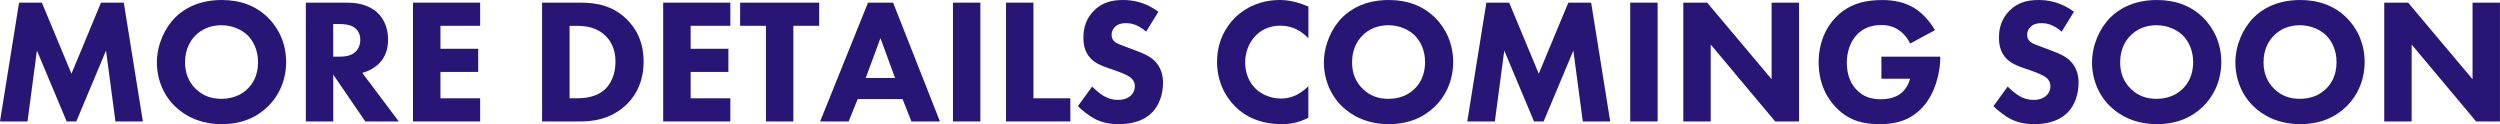 <?xml version="1.0" encoding="UTF-8"?>
<svg id="_レイヤー_2" data-name="レイヤー 2" xmlns="http://www.w3.org/2000/svg" viewBox="0 0 575.55 28.58">
  <defs>
    <style>
      .cls-1 {
        fill: #281575;
        stroke-width: 0px;
      }
    </style>
  </defs>
  <g id="_レイヤー_1-2" data-name="レイヤー 1">
    <g>
      <path class="cls-1" d="M0,27.96L4.39.61h5.25l6.81,16.36L23.25.61h5.25l4.39,27.35h-6.31l-2.17-16.32-6.85,16.32h-2.21l-6.85-16.32-2.17,16.32H0Z"/>
      <path class="cls-1" d="M61.62,3.98c2.58,2.5,4.26,6.11,4.26,10.33,0,3.65-1.31,7.38-4.26,10.25-2.54,2.46-5.99,4.02-10.58,4.02-5.12,0-8.61-2.05-10.66-4.02-2.62-2.46-4.26-6.15-4.26-10.17s1.76-7.91,4.22-10.37c1.84-1.84,5.25-4.02,10.7-4.02,4.26,0,7.83,1.31,10.58,3.98ZM45.02,8.16c-1.19,1.15-2.42,3.16-2.42,6.19,0,2.5.82,4.51,2.5,6.15,1.76,1.68,3.73,2.25,5.86,2.25,2.79,0,4.76-1.03,6.07-2.34,1.07-1.03,2.38-2.95,2.38-6.11,0-2.83-1.15-4.92-2.38-6.15-1.35-1.31-3.53-2.34-6.03-2.34s-4.51.86-5.99,2.34Z"/>
      <path class="cls-1" d="M79.99.61c3.49,0,5.66,1.15,6.97,2.38,1.15,1.11,2.38,3.07,2.38,6.11,0,1.72-.37,3.85-2.13,5.58-.94.9-2.3,1.72-3.81,2.09l8.41,11.19h-7.71l-7.38-10.78v10.78h-6.31V.61h9.59ZM76.71,13.04h1.44c1.15,0,2.71-.12,3.77-1.19.45-.45,1.03-1.31,1.03-2.67,0-1.56-.74-2.38-1.27-2.79-1.03-.78-2.67-.86-3.49-.86h-1.48v7.5Z"/>
      <path class="cls-1" d="M110.54,5.94h-9.14v5.29h8.69v5.33h-8.69v6.07h9.14v5.33h-15.46V.61h15.46v5.33Z"/>
      <path class="cls-1" d="M133.45.61c3.61,0,7.42.53,10.78,3.77,2.42,2.34,3.94,5.54,3.94,9.8s-1.48,7.42-3.73,9.68c-3.77,3.81-8.49,4.1-10.78,4.1h-8.86V.61h8.65ZM131.12,22.63h1.68c1.31,0,4.18-.12,6.23-1.84,1.48-1.23,2.67-3.57,2.67-6.6s-1.19-4.84-2.25-5.9c-2.05-2.05-4.71-2.34-6.64-2.34h-1.68v16.69Z"/>
      <path class="cls-1" d="M168.14,5.94h-9.14v5.29h8.69v5.33h-8.69v6.07h9.14v5.33h-15.46V.61h15.46v5.33Z"/>
      <path class="cls-1" d="M182.65,5.94v22.02h-6.31V5.94h-5.95V.61h18.2v5.33h-5.95Z"/>
      <path class="cls-1" d="M207.79,22.8h-10.33l-2.09,5.17h-6.56L199.83.61h5.78l10.78,27.35h-6.56l-2.05-5.17ZM206.06,17.96l-3.36-9.18-3.4,9.18h6.76Z"/>
      <path class="cls-1" d="M225.7.61v27.35h-6.31V.61h6.31Z"/>
      <path class="cls-1" d="M237.92.61v22.02h8.49v5.33h-14.8V.61h6.31Z"/>
      <path class="cls-1" d="M263.87,7.3c-2.05-1.84-3.81-1.97-4.59-1.97-.86,0-1.93.12-2.67.94-.41.41-.7,1.03-.7,1.72,0,.66.2,1.15.61,1.52.66.62,1.6.86,3.44,1.56l2.05.78c1.19.45,2.67,1.07,3.73,2.09,1.6,1.52,2.01,3.49,2.01,5.08,0,2.83-.98,5.29-2.42,6.77-2.42,2.54-5.95,2.79-7.75,2.79-1.97,0-3.69-.29-5.41-1.15-1.39-.7-2.99-1.97-4.02-2.99l3.28-4.51c.7.7,1.8,1.64,2.54,2.09,1.07.66,2.17.98,3.44.98.82,0,1.97-.16,2.87-.94.53-.45.98-1.19.98-2.21,0-.9-.37-1.48-.94-1.97-.74-.62-2.42-1.23-3.2-1.52l-2.25-.78c-1.27-.45-2.75-1.03-3.81-2.17-1.43-1.52-1.64-3.44-1.64-4.76,0-2.42.74-4.47,2.38-6.15,1.93-1.97,4.22-2.5,6.76-2.5,1.89,0,4.92.33,8.12,2.71l-2.83,4.59Z"/>
      <path class="cls-1" d="M301.22,27.1c-2.42,1.23-4.39,1.48-6.03,1.48-5.04,0-8.45-1.72-10.74-3.98-2.46-2.38-4.26-5.99-4.26-10.37s1.8-7.91,4.26-10.29c2.42-2.34,5.94-3.94,10.21-3.94,1.8,0,3.89.37,6.56,1.52v7.3c-1.39-1.48-3.48-2.91-6.4-2.91-2.3,0-4.14.74-5.58,2.13-1.52,1.48-2.58,3.69-2.58,6.31,0,2.83,1.15,4.84,2.38,6.03.57.57,2.54,2.3,5.9,2.3,1.64,0,3.85-.45,6.27-2.83v7.26Z"/>
      <path class="cls-1" d="M330.29,3.98c2.58,2.5,4.26,6.11,4.26,10.33,0,3.65-1.31,7.38-4.26,10.25-2.54,2.46-5.99,4.02-10.58,4.02-5.12,0-8.61-2.05-10.66-4.02-2.62-2.46-4.26-6.15-4.26-10.17s1.76-7.91,4.22-10.37c1.84-1.84,5.25-4.02,10.7-4.02,4.26,0,7.83,1.31,10.58,3.98ZM313.69,8.16c-1.19,1.15-2.42,3.16-2.42,6.19,0,2.5.82,4.51,2.5,6.15,1.76,1.68,3.73,2.25,5.86,2.25,2.79,0,4.76-1.03,6.07-2.34,1.07-1.03,2.38-2.95,2.38-6.11,0-2.83-1.15-4.92-2.38-6.15-1.35-1.31-3.53-2.34-6.03-2.34s-4.51.86-5.99,2.34Z"/>
      <path class="cls-1" d="M337.8,27.96l4.39-27.35h5.25l6.81,16.36,6.81-16.36h5.25l4.39,27.35h-6.31l-2.17-16.32-6.85,16.32h-2.21l-6.85-16.32-2.17,16.32h-6.31Z"/>
      <path class="cls-1" d="M381.62.61v27.35h-6.31V.61h6.31Z"/>
      <path class="cls-1" d="M387.53,27.96V.61h5.49l14.84,17.63V.61h6.31v27.35h-5.49l-14.84-17.71v17.71h-6.31Z"/>
      <path class="cls-1" d="M433.12,13.04h13.57v.29c0,3.32-1.19,8.36-4.22,11.52s-6.52,3.73-9.76,3.73-6.81-.53-10-3.81c-1.6-1.64-4.02-4.96-4.02-10.41,0-4.47,1.64-8.04,3.94-10.37,3.36-3.49,7.5-3.98,10.74-3.98,2.25,0,5.12.37,7.67,2.05,1.84,1.23,3.44,3.16,4.43,4.88l-5.7,3.08c-.53-1.07-1.35-2.17-2.42-2.95-1.23-.9-2.62-1.31-4.18-1.31-2.5,0-4.35.82-5.66,2.21-1.52,1.6-2.34,3.94-2.34,6.48,0,3.12,1.15,5.12,2.3,6.27,1.6,1.64,3.44,2.13,5.54,2.13,2.71,0,4.14-.94,4.76-1.48.21-.16,1.44-1.23,1.97-3.24h-6.6v-5.08Z"/>
      <path class="cls-1" d="M474.65,7.3c-2.05-1.84-3.81-1.97-4.59-1.97-.86,0-1.93.12-2.67.94-.41.41-.7,1.03-.7,1.72,0,.66.2,1.15.61,1.52.66.62,1.6.86,3.44,1.56l2.05.78c1.19.45,2.67,1.07,3.73,2.09,1.6,1.52,2.01,3.49,2.01,5.08,0,2.83-.98,5.29-2.42,6.77-2.42,2.54-5.95,2.79-7.75,2.79-1.97,0-3.69-.29-5.41-1.15-1.39-.7-2.99-1.97-4.02-2.99l3.28-4.51c.7.7,1.8,1.64,2.54,2.09,1.07.66,2.17.98,3.44.98.82,0,1.97-.16,2.87-.94.53-.45.98-1.19.98-2.21,0-.9-.37-1.48-.94-1.97-.74-.62-2.42-1.23-3.2-1.52l-2.25-.78c-1.27-.45-2.75-1.03-3.81-2.17-1.43-1.52-1.64-3.44-1.64-4.76,0-2.42.74-4.47,2.38-6.15,1.93-1.97,4.22-2.5,6.76-2.5,1.89,0,4.92.33,8.12,2.71l-2.83,4.59Z"/>
      <path class="cls-1" d="M507.13,3.98c2.58,2.5,4.26,6.11,4.26,10.33,0,3.65-1.31,7.38-4.26,10.25-2.54,2.46-5.99,4.02-10.58,4.02-5.12,0-8.61-2.05-10.66-4.02-2.62-2.46-4.26-6.15-4.26-10.17s1.76-7.91,4.22-10.37c1.84-1.84,5.25-4.02,10.7-4.02,4.26,0,7.83,1.31,10.58,3.98ZM490.52,8.16c-1.19,1.15-2.42,3.16-2.42,6.19,0,2.5.82,4.51,2.5,6.15,1.76,1.68,3.73,2.25,5.86,2.25,2.79,0,4.76-1.03,6.07-2.34,1.07-1.03,2.38-2.95,2.38-6.11,0-2.83-1.15-4.92-2.38-6.15-1.35-1.31-3.53-2.34-6.03-2.34s-4.51.86-5.99,2.34Z"/>
      <path class="cls-1" d="M540.13,3.98c2.58,2.5,4.26,6.11,4.26,10.33,0,3.65-1.31,7.38-4.26,10.25-2.54,2.46-5.99,4.02-10.58,4.02-5.12,0-8.61-2.05-10.66-4.02-2.62-2.46-4.26-6.15-4.26-10.17s1.76-7.91,4.22-10.37c1.84-1.84,5.25-4.02,10.7-4.02,4.26,0,7.83,1.31,10.58,3.98ZM523.53,8.16c-1.19,1.15-2.42,3.16-2.42,6.19,0,2.5.82,4.51,2.5,6.15,1.76,1.68,3.73,2.25,5.86,2.25,2.79,0,4.76-1.03,6.07-2.34,1.07-1.03,2.38-2.95,2.38-6.11,0-2.83-1.15-4.92-2.38-6.15-1.35-1.31-3.53-2.34-6.03-2.34s-4.51.86-5.99,2.34Z"/>
      <path class="cls-1" d="M548.9,27.96V.61h5.49l14.84,17.63V.61h6.31v27.35h-5.49l-14.84-17.71v17.71h-6.31Z"/>
    </g>
  </g>
</svg>